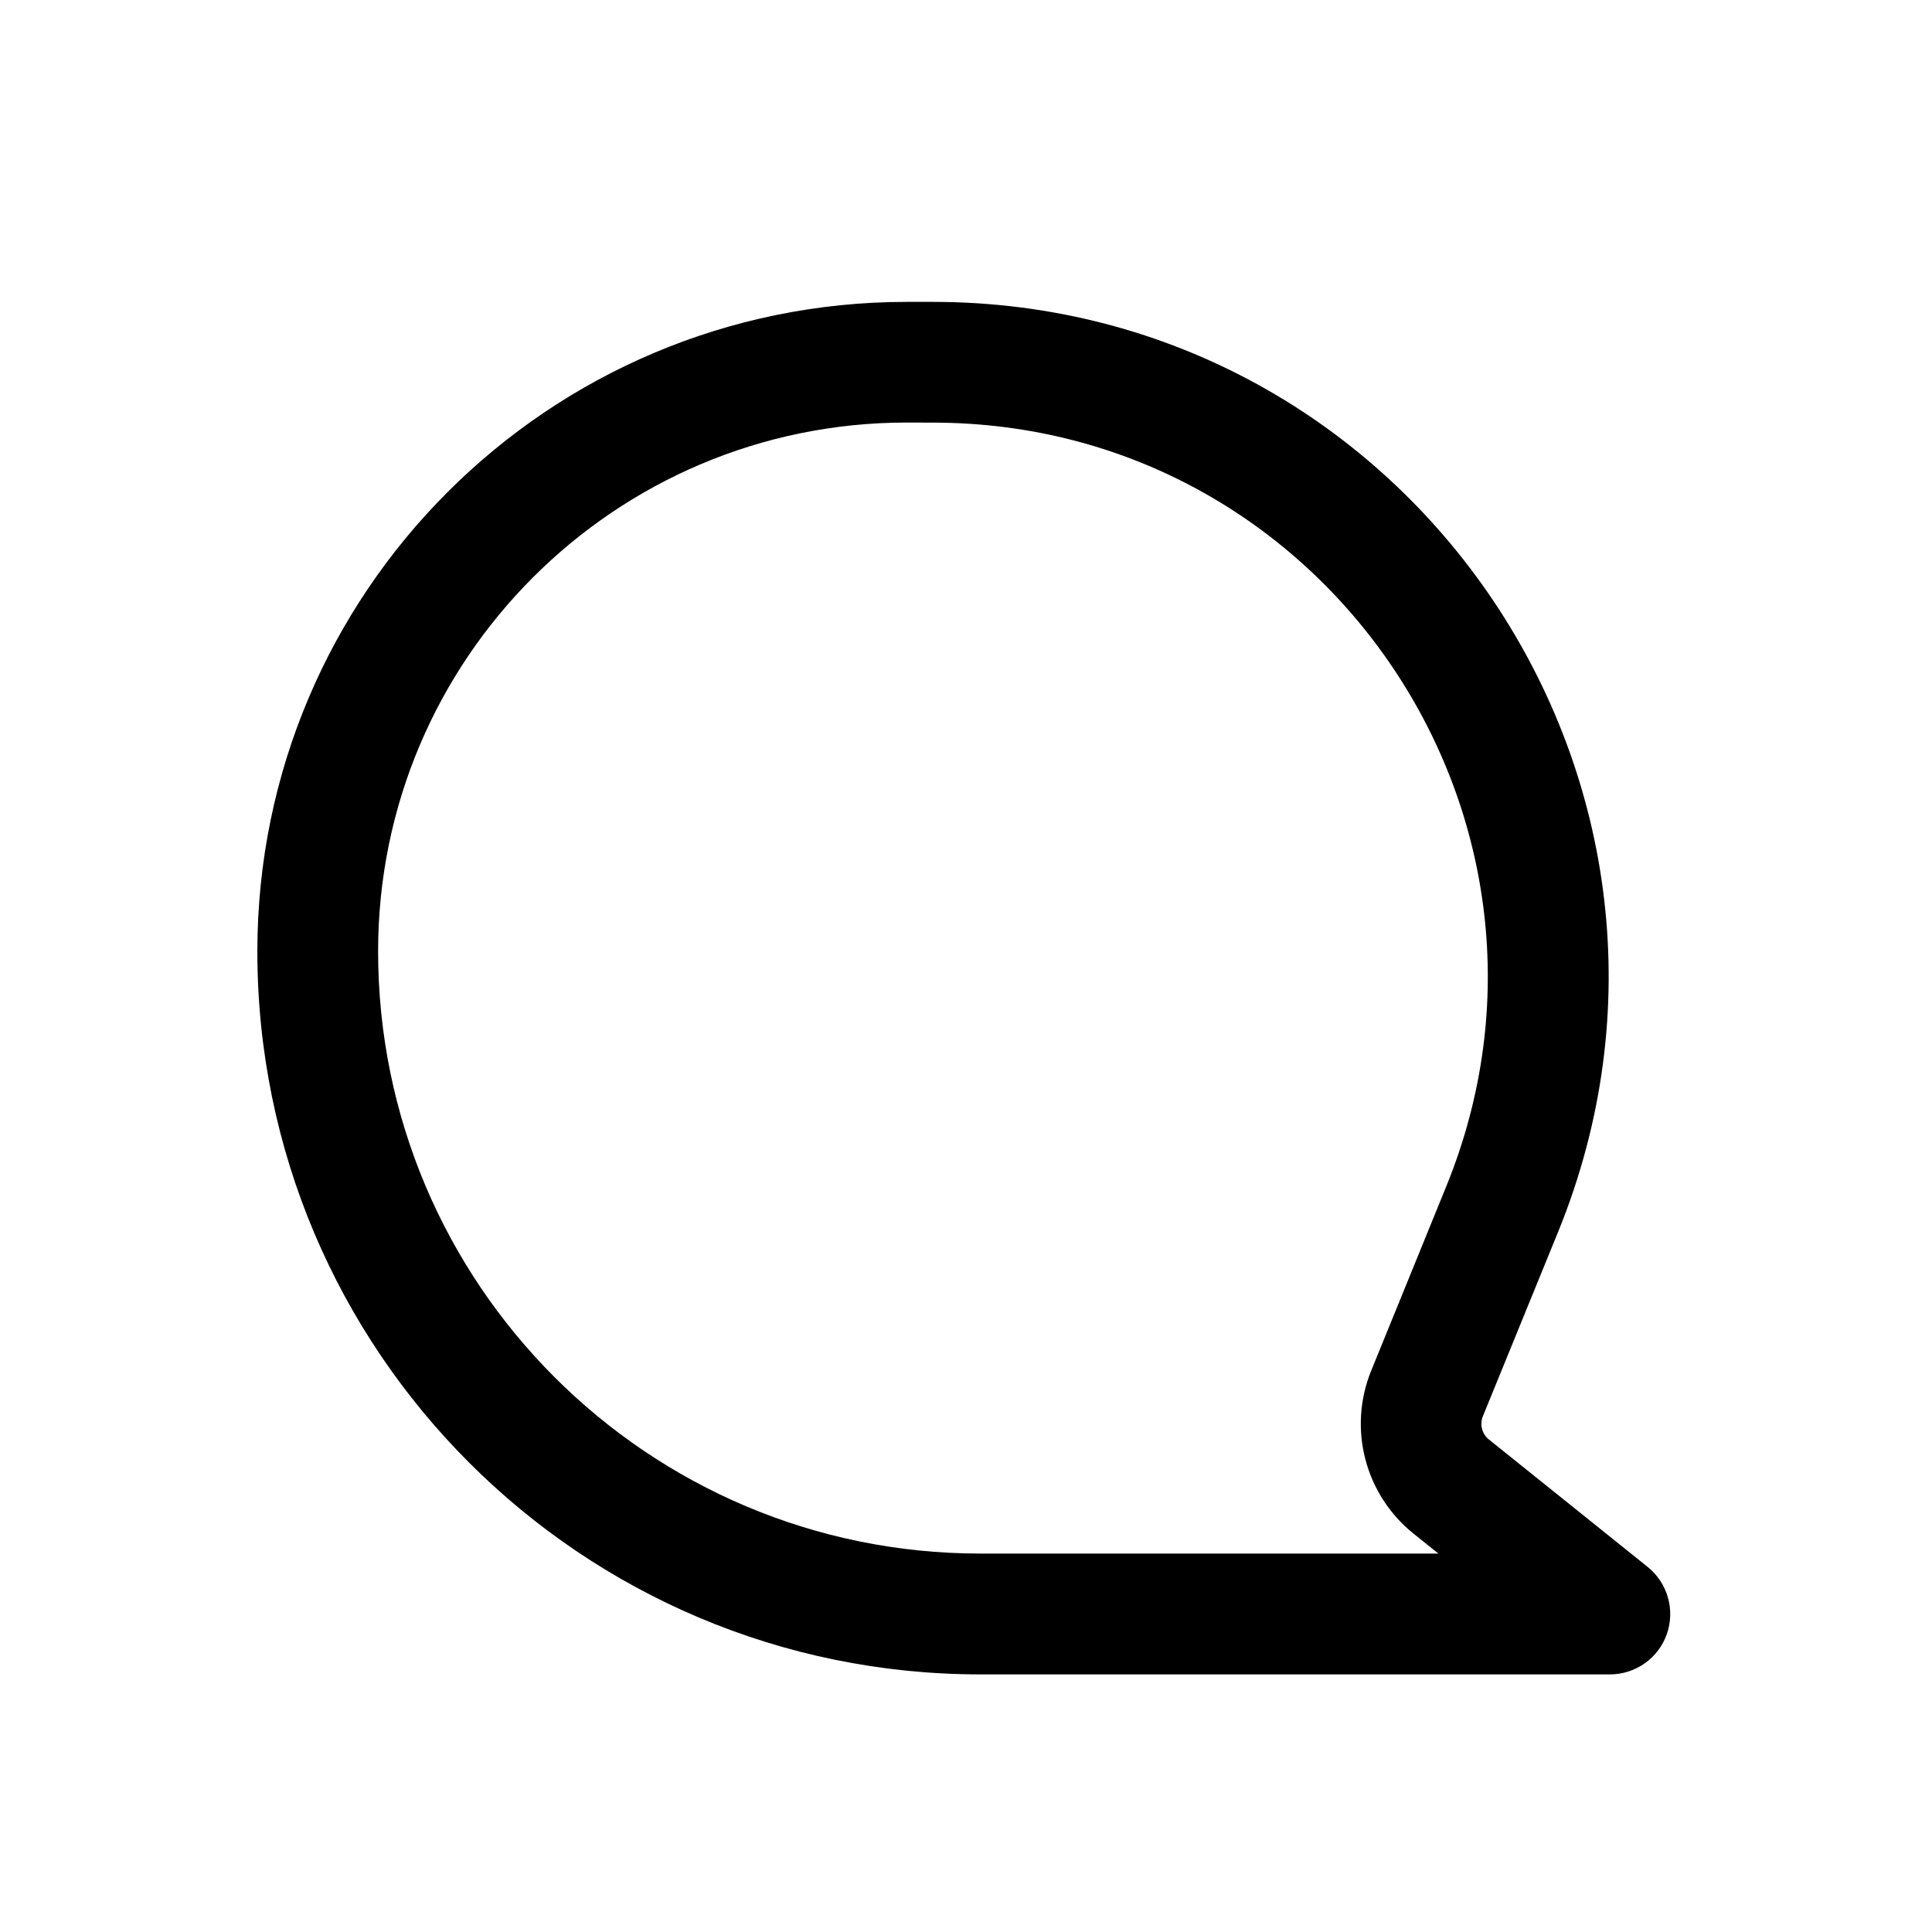 <svg fill="none" version="1.1" viewBox="0 0 24 24" xmlns="http://www.w3.org/2000/svg">
 <path d="m19.355 15.304c2.248-5.517-1.811-11.554-7.769-11.554h-0.321c-4.456 0-8.068 3.612-8.068 8.068 0 4.961 4.021 8.982 8.982 8.982h7.82c0.318 0 0.602-0.201 0.707-0.501s0.01-0.634-0.238-0.834l-1.972-1.583c-0.086-0.069-0.117-0.187-0.075-0.289zm-7.769-10.054c4.893 0 8.226 4.957 6.38 9.488l-0.932 2.288c-0.292 0.717-0.079 1.54 0.525 2.025l0.309 0.248h-5.689c-4.132 0-7.482-3.35-7.482-7.482 0-3.627 2.94-6.568 6.568-6.568z" clip-rule="evenodd" fill="#000" fill-rule="evenodd"/>
</svg>
